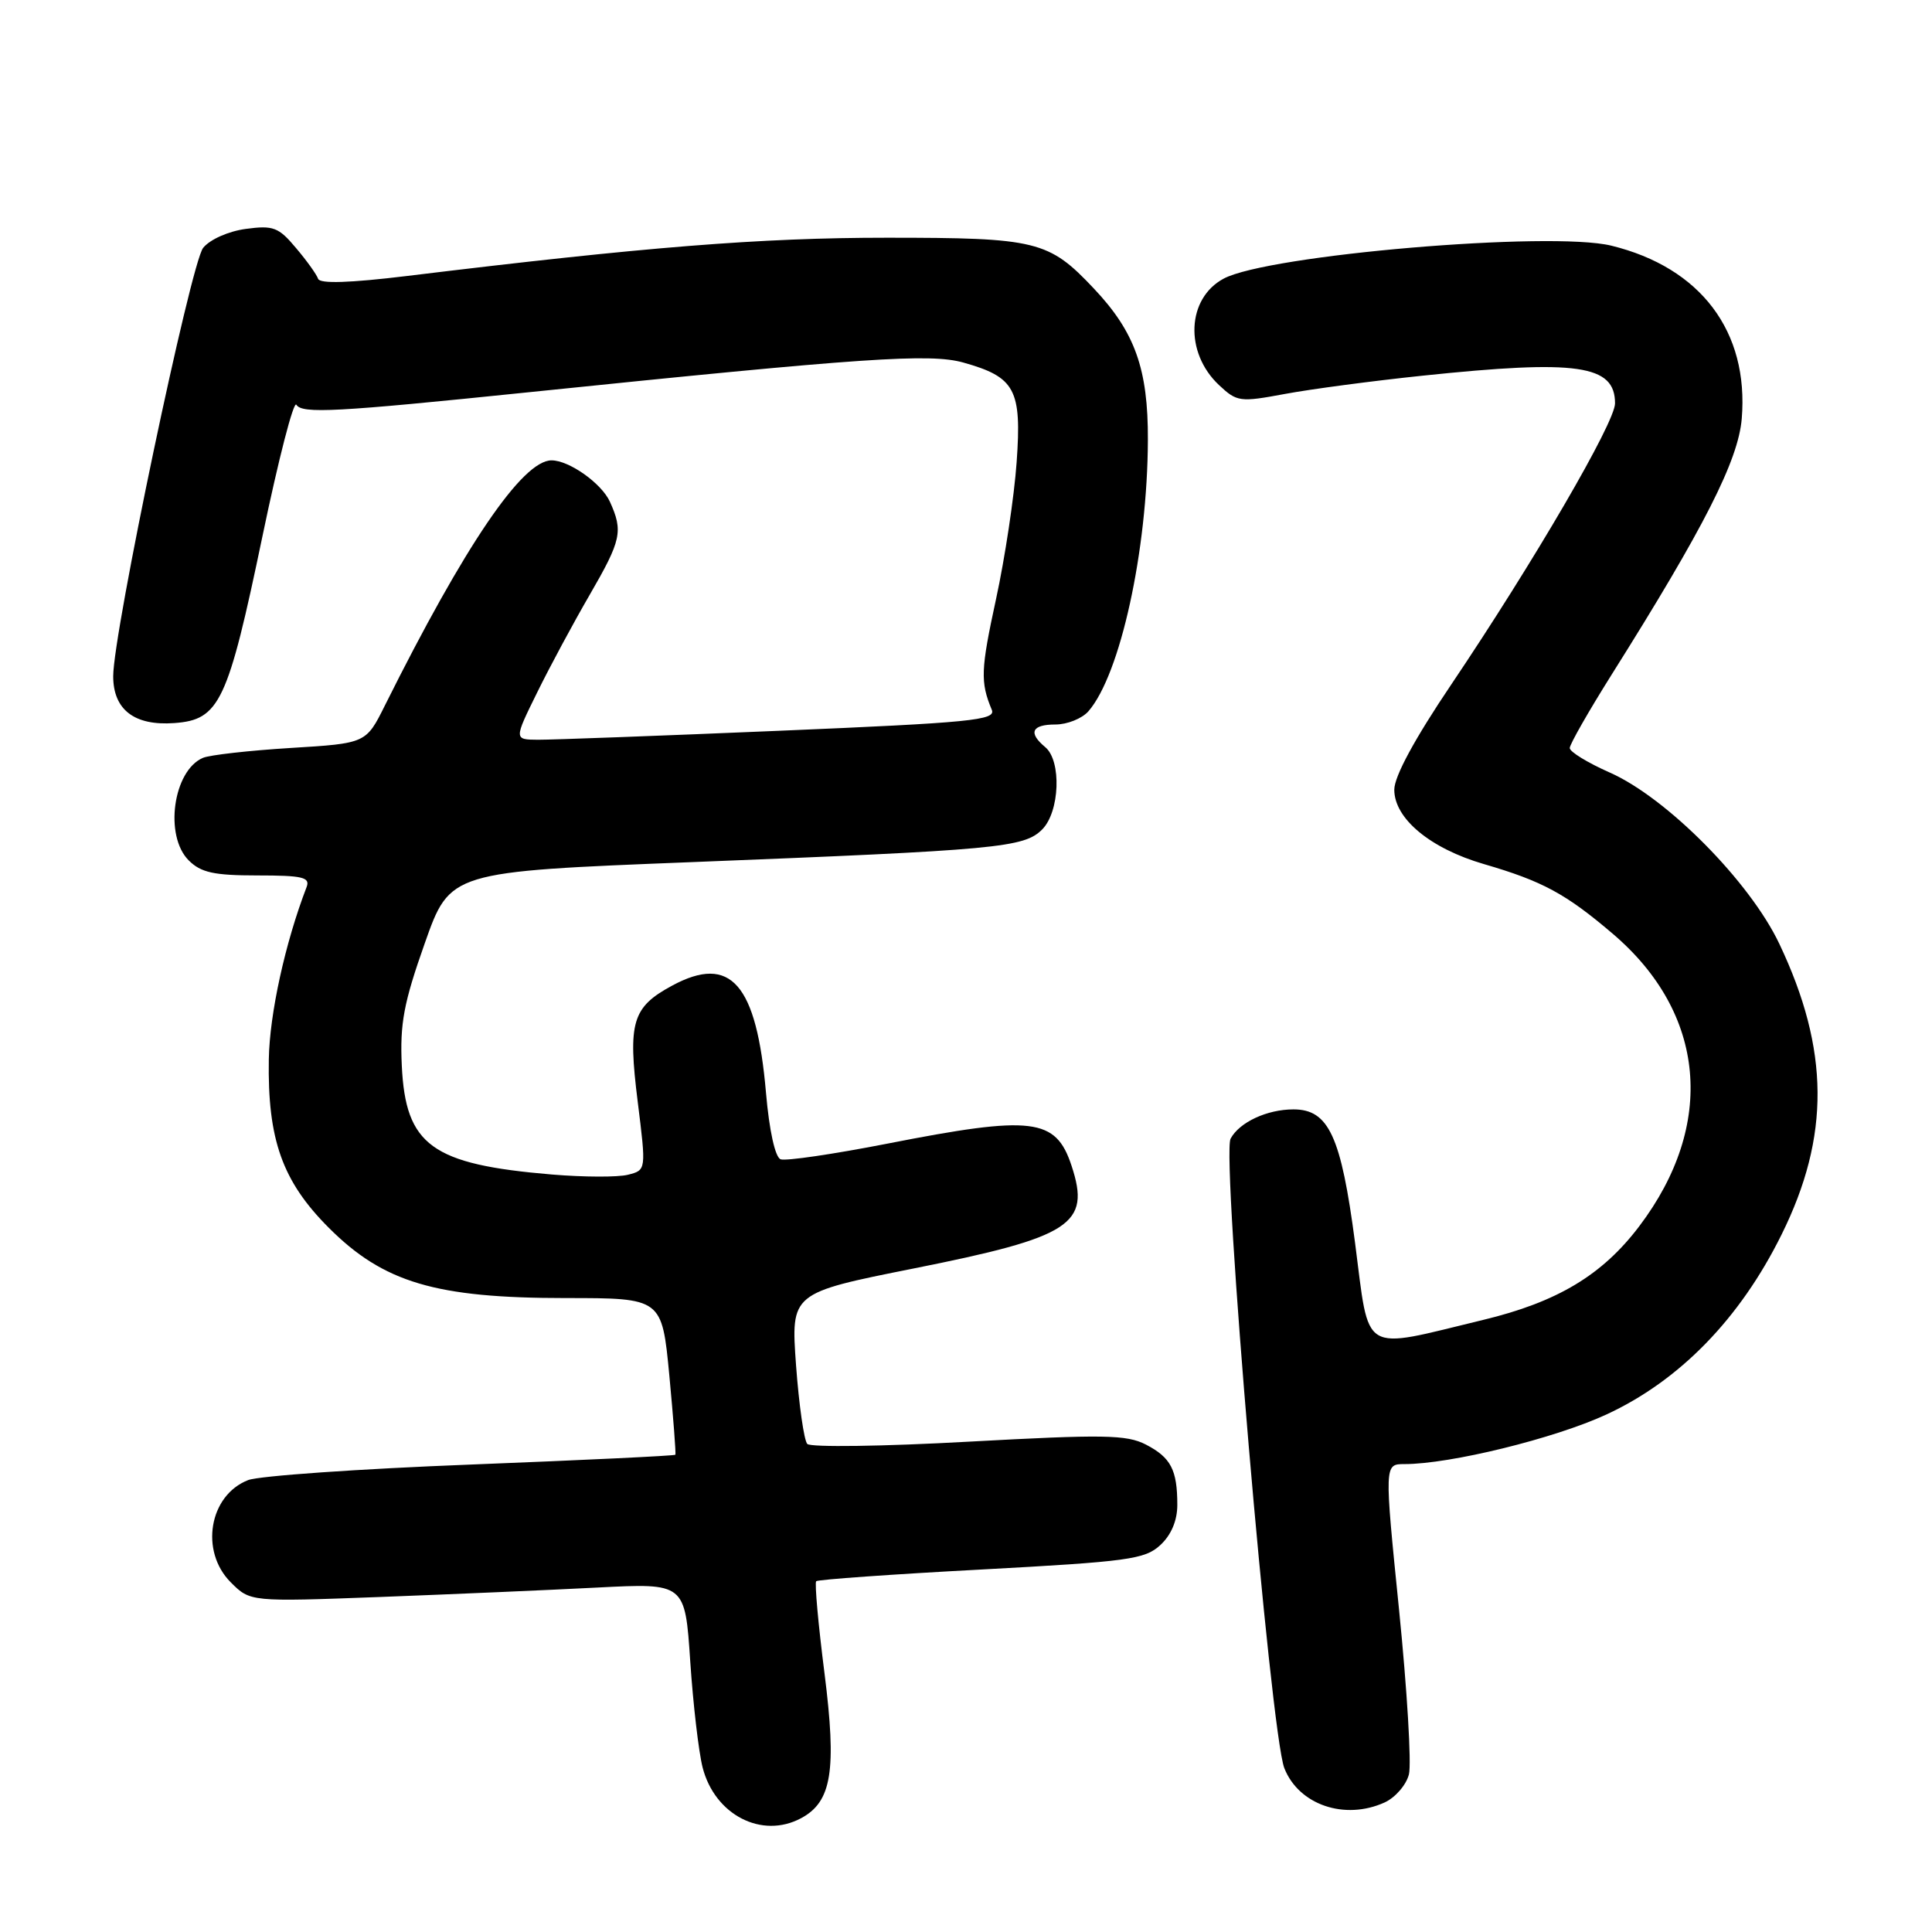 <?xml version="1.0" encoding="UTF-8" standalone="no"?>
<!DOCTYPE svg PUBLIC "-//W3C//DTD SVG 1.1//EN" "http://www.w3.org/Graphics/SVG/1.1/DTD/svg11.dtd" >
<svg xmlns="http://www.w3.org/2000/svg" xmlns:xlink="http://www.w3.org/1999/xlink" version="1.1" viewBox="0 0 256 256">
 <g >
 <path fill="currentColor"
d=" M 106.15 240.92 C 110.22 238.74 110.88 234.61 109.25 221.71 C 108.42 215.22 107.93 209.74 108.15 209.52 C 108.37 209.30 118.21 208.60 130.02 207.97 C 149.50 206.92 151.71 206.62 153.75 204.73 C 155.19 203.40 156.00 201.49 156.00 199.41 C 156.00 194.76 155.15 193.13 151.83 191.41 C 149.28 190.10 146.25 190.05 128.34 191.03 C 117.02 191.66 107.41 191.79 106.97 191.33 C 106.54 190.87 105.87 186.19 105.48 180.91 C 104.79 171.33 104.79 171.33 121.06 168.08 C 142.00 163.90 144.55 162.24 141.99 154.48 C 139.90 148.13 136.85 147.76 117.57 151.54 C 110.45 152.93 104.09 153.87 103.43 153.61 C 102.71 153.33 101.93 149.80 101.50 144.82 C 100.25 130.34 96.83 126.42 89.08 130.59 C 83.76 133.46 83.18 135.43 84.50 145.98 C 85.63 155.05 85.63 155.05 83.21 155.66 C 81.88 156.00 77.35 155.98 73.14 155.63 C 57.20 154.29 53.74 151.78 53.24 141.20 C 52.98 135.64 53.49 132.89 56.28 125.00 C 59.63 115.50 59.63 115.50 91.56 114.24 C 132.29 112.63 135.68 112.32 138.09 109.91 C 140.43 107.57 140.68 100.81 138.50 99.00 C 136.21 97.10 136.70 96.00 139.85 96.00 C 141.41 96.00 143.38 95.21 144.22 94.25 C 148.44 89.40 152.05 72.98 152.10 58.29 C 152.14 48.91 150.39 44.00 144.96 38.25 C 138.96 31.88 137.39 31.50 117.50 31.50 C 100.75 31.50 85.40 32.73 54.00 36.56 C 46.36 37.49 42.38 37.62 42.15 36.94 C 41.96 36.38 40.65 34.54 39.22 32.86 C 36.92 30.11 36.21 29.84 32.58 30.33 C 30.27 30.64 27.83 31.72 26.92 32.84 C 25.28 34.87 15.00 83.82 15.00 89.60 C 15.00 94.04 17.81 96.20 23.10 95.81 C 29.10 95.38 30.19 93.05 34.79 70.99 C 36.90 60.86 38.91 53.05 39.27 53.63 C 40.02 54.85 44.48 54.61 70.00 51.98 C 114.53 47.39 123.21 46.80 127.65 48.04 C 134.52 49.97 135.40 51.60 134.71 61.24 C 134.39 65.78 133.16 73.95 131.98 79.38 C 129.95 88.75 129.88 90.36 131.42 94.06 C 131.99 95.43 128.67 95.76 103.28 96.83 C 87.45 97.50 73.06 98.03 71.30 98.02 C 68.10 98.00 68.10 98.00 71.18 91.75 C 72.87 88.31 76.00 82.50 78.13 78.83 C 82.34 71.56 82.59 70.40 80.81 66.47 C 79.69 64.03 75.41 61.00 73.08 61.00 C 69.23 61.00 61.59 72.24 51.00 93.48 C 48.50 98.50 48.50 98.50 38.50 99.11 C 33.00 99.45 27.77 100.04 26.89 100.42 C 22.94 102.11 21.74 110.74 25.00 114.00 C 26.62 115.62 28.33 116.00 34.11 116.00 C 40.08 116.00 41.12 116.24 40.63 117.53 C 37.78 124.94 35.72 134.34 35.62 140.36 C 35.44 150.98 37.41 156.52 43.54 162.66 C 50.81 169.95 57.72 172.00 74.96 172.00 C 87.71 172.00 87.71 172.00 88.69 182.25 C 89.22 187.89 89.58 192.62 89.49 192.76 C 89.40 192.90 77.21 193.48 62.41 194.06 C 47.61 194.63 34.32 195.56 32.88 196.12 C 27.71 198.13 26.45 205.54 30.58 209.67 C 33.16 212.25 33.16 212.25 50.33 211.61 C 59.77 211.25 72.74 210.69 79.13 210.36 C 90.77 209.76 90.77 209.76 91.46 220.13 C 91.84 225.83 92.58 232.16 93.10 234.20 C 94.71 240.49 100.95 243.71 106.15 240.92 Z  M 183.48 238.83 C 184.89 238.18 186.34 236.51 186.69 235.11 C 187.04 233.71 186.45 223.88 185.38 213.28 C 183.43 194.00 183.43 194.00 186.10 194.00 C 192.16 194.00 205.97 190.61 212.83 187.44 C 222.54 182.96 230.55 174.74 236.06 163.60 C 242.52 150.58 242.43 139.09 235.77 125.06 C 231.87 116.83 220.86 105.71 213.31 102.37 C 210.39 101.08 208.00 99.62 208.00 99.12 C 208.00 98.62 210.51 94.23 213.57 89.36 C 225.81 69.91 230.33 61.01 230.79 55.48 C 231.75 43.93 225.36 35.45 213.50 32.55 C 205.46 30.59 168.03 33.77 162.14 36.92 C 157.25 39.54 156.93 46.71 161.52 51.02 C 163.91 53.26 164.29 53.31 170.26 52.20 C 173.69 51.56 181.90 50.47 188.50 49.78 C 209.04 47.63 214.00 48.34 214.00 53.45 C 214.00 55.99 203.24 74.45 192.30 90.70 C 187.45 97.89 184.75 102.88 184.75 104.64 C 184.75 108.47 189.52 112.43 196.64 114.50 C 204.37 116.75 207.49 118.43 213.70 123.73 C 226.06 134.26 227.40 149.01 217.22 162.47 C 212.32 168.95 206.36 172.53 196.50 174.90 C 180.13 178.85 181.51 179.69 179.55 164.67 C 177.70 150.54 176.06 147.00 171.39 147.00 C 167.89 147.00 164.23 148.70 163.06 150.88 C 161.83 153.19 168.35 229.60 170.18 234.29 C 172.09 239.15 178.19 241.24 183.48 238.83 Z "/>
</g>
</svg>